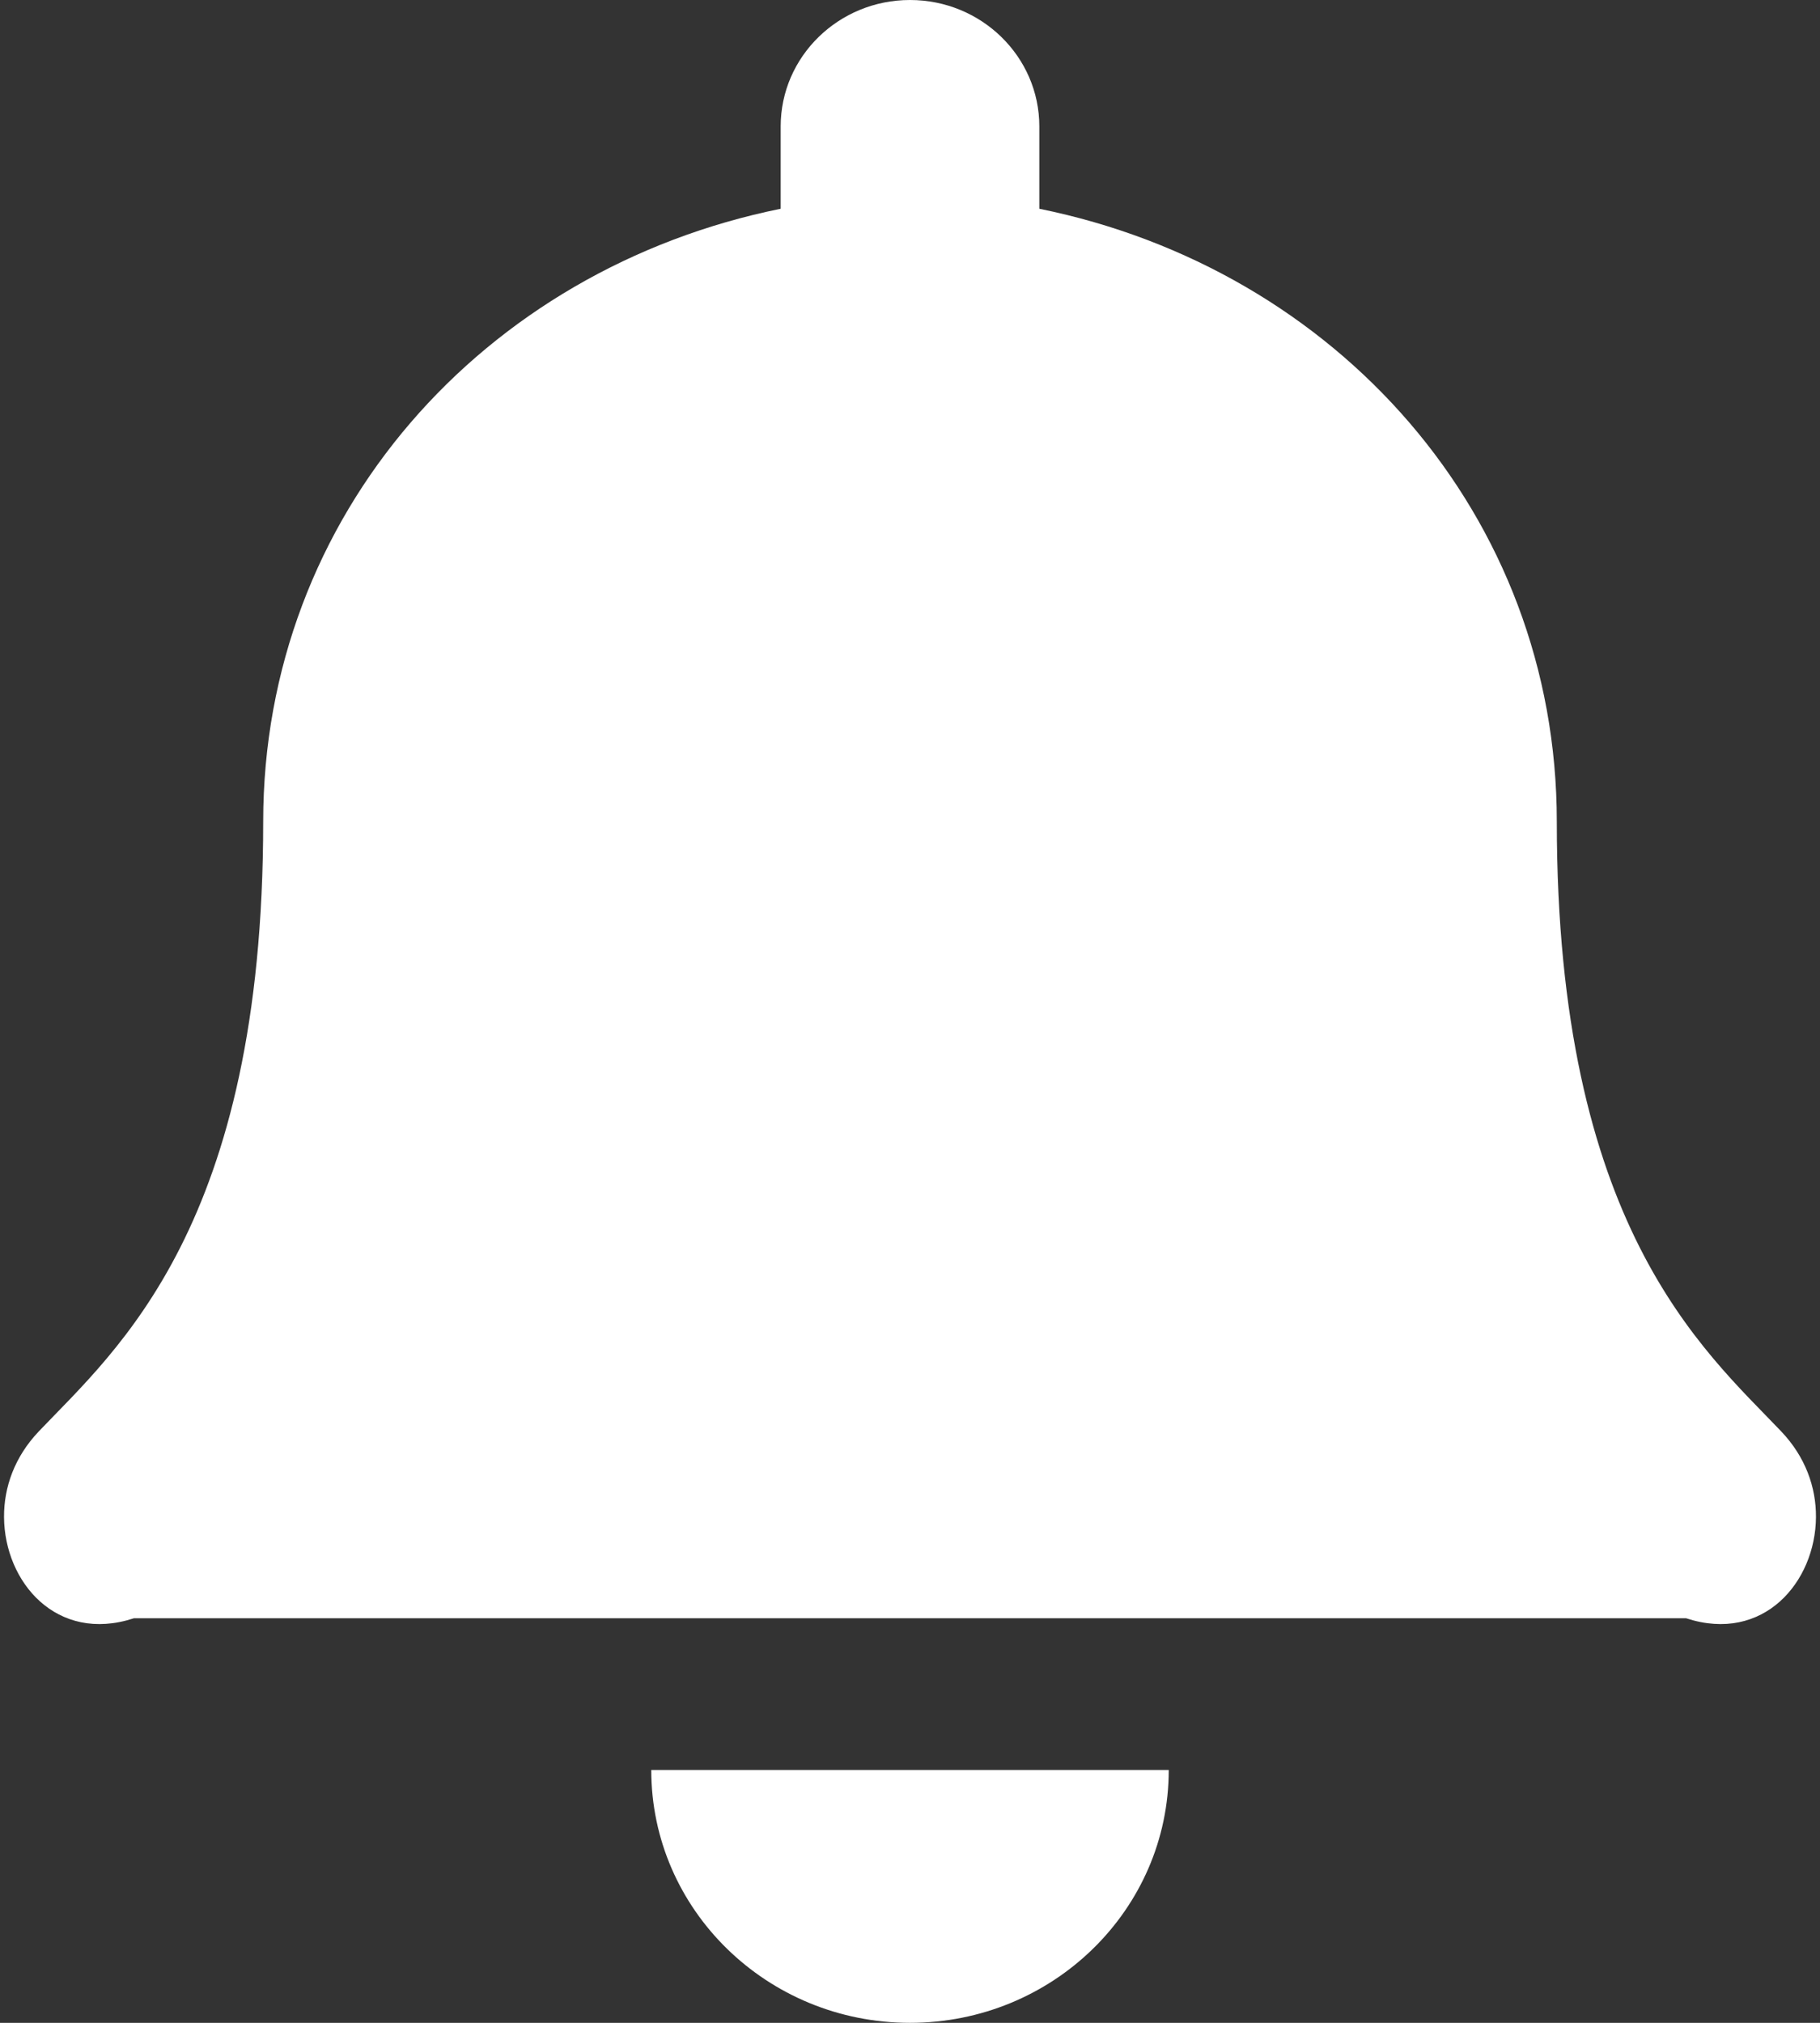 ﻿<?xml version="1.0" encoding="utf-8"?>
<svg version="1.1" xmlns:xlink="http://www.w3.org/1999/xlink" width="18px" height="20px" xmlns="http://www.w3.org/2000/svg">
  <rect width="100%" height="100%" fill="#333333" stroke="none"/>
  <g transform="matrix(1 0 0 1 -66 -20 )">
    <path d="M 6.441 17.5  C 6.441 18.881  7.587 20  9 20  C 10.413 20  11.559 18.881  11.559 17.5  L 6.441 17.5  Z M 17.96 15  C 17.962 14.705  17.856 14.404  17.616 14.152  C 16.843 13.341  15.397 12.121  15.397 8.125  C 15.397 5.09  13.218 2.66  10.279 2.064  L 10.279 1.25  C 10.279 0.56  9.706 0  9 0  C 8.294 0  7.721 0.56  7.721 1.25  L 7.721 2.064  C 4.782 2.66  2.603 5.09  2.603 8.125  C 2.603 12.121  1.157 13.341  0.384 14.152  C 0.144 14.404  0.038 14.705  0.04 15  C 0.044 15.641  0.559 16.25  1.324 16  L 16.676 16  C 17.441 16.25  17.956 15.641  17.96 15  Z " fill-rule="nonzero" fill="#ffffff" stroke="none" transform="matrix(1 0 0 1 66 20 )" />
  </g>
</svg>